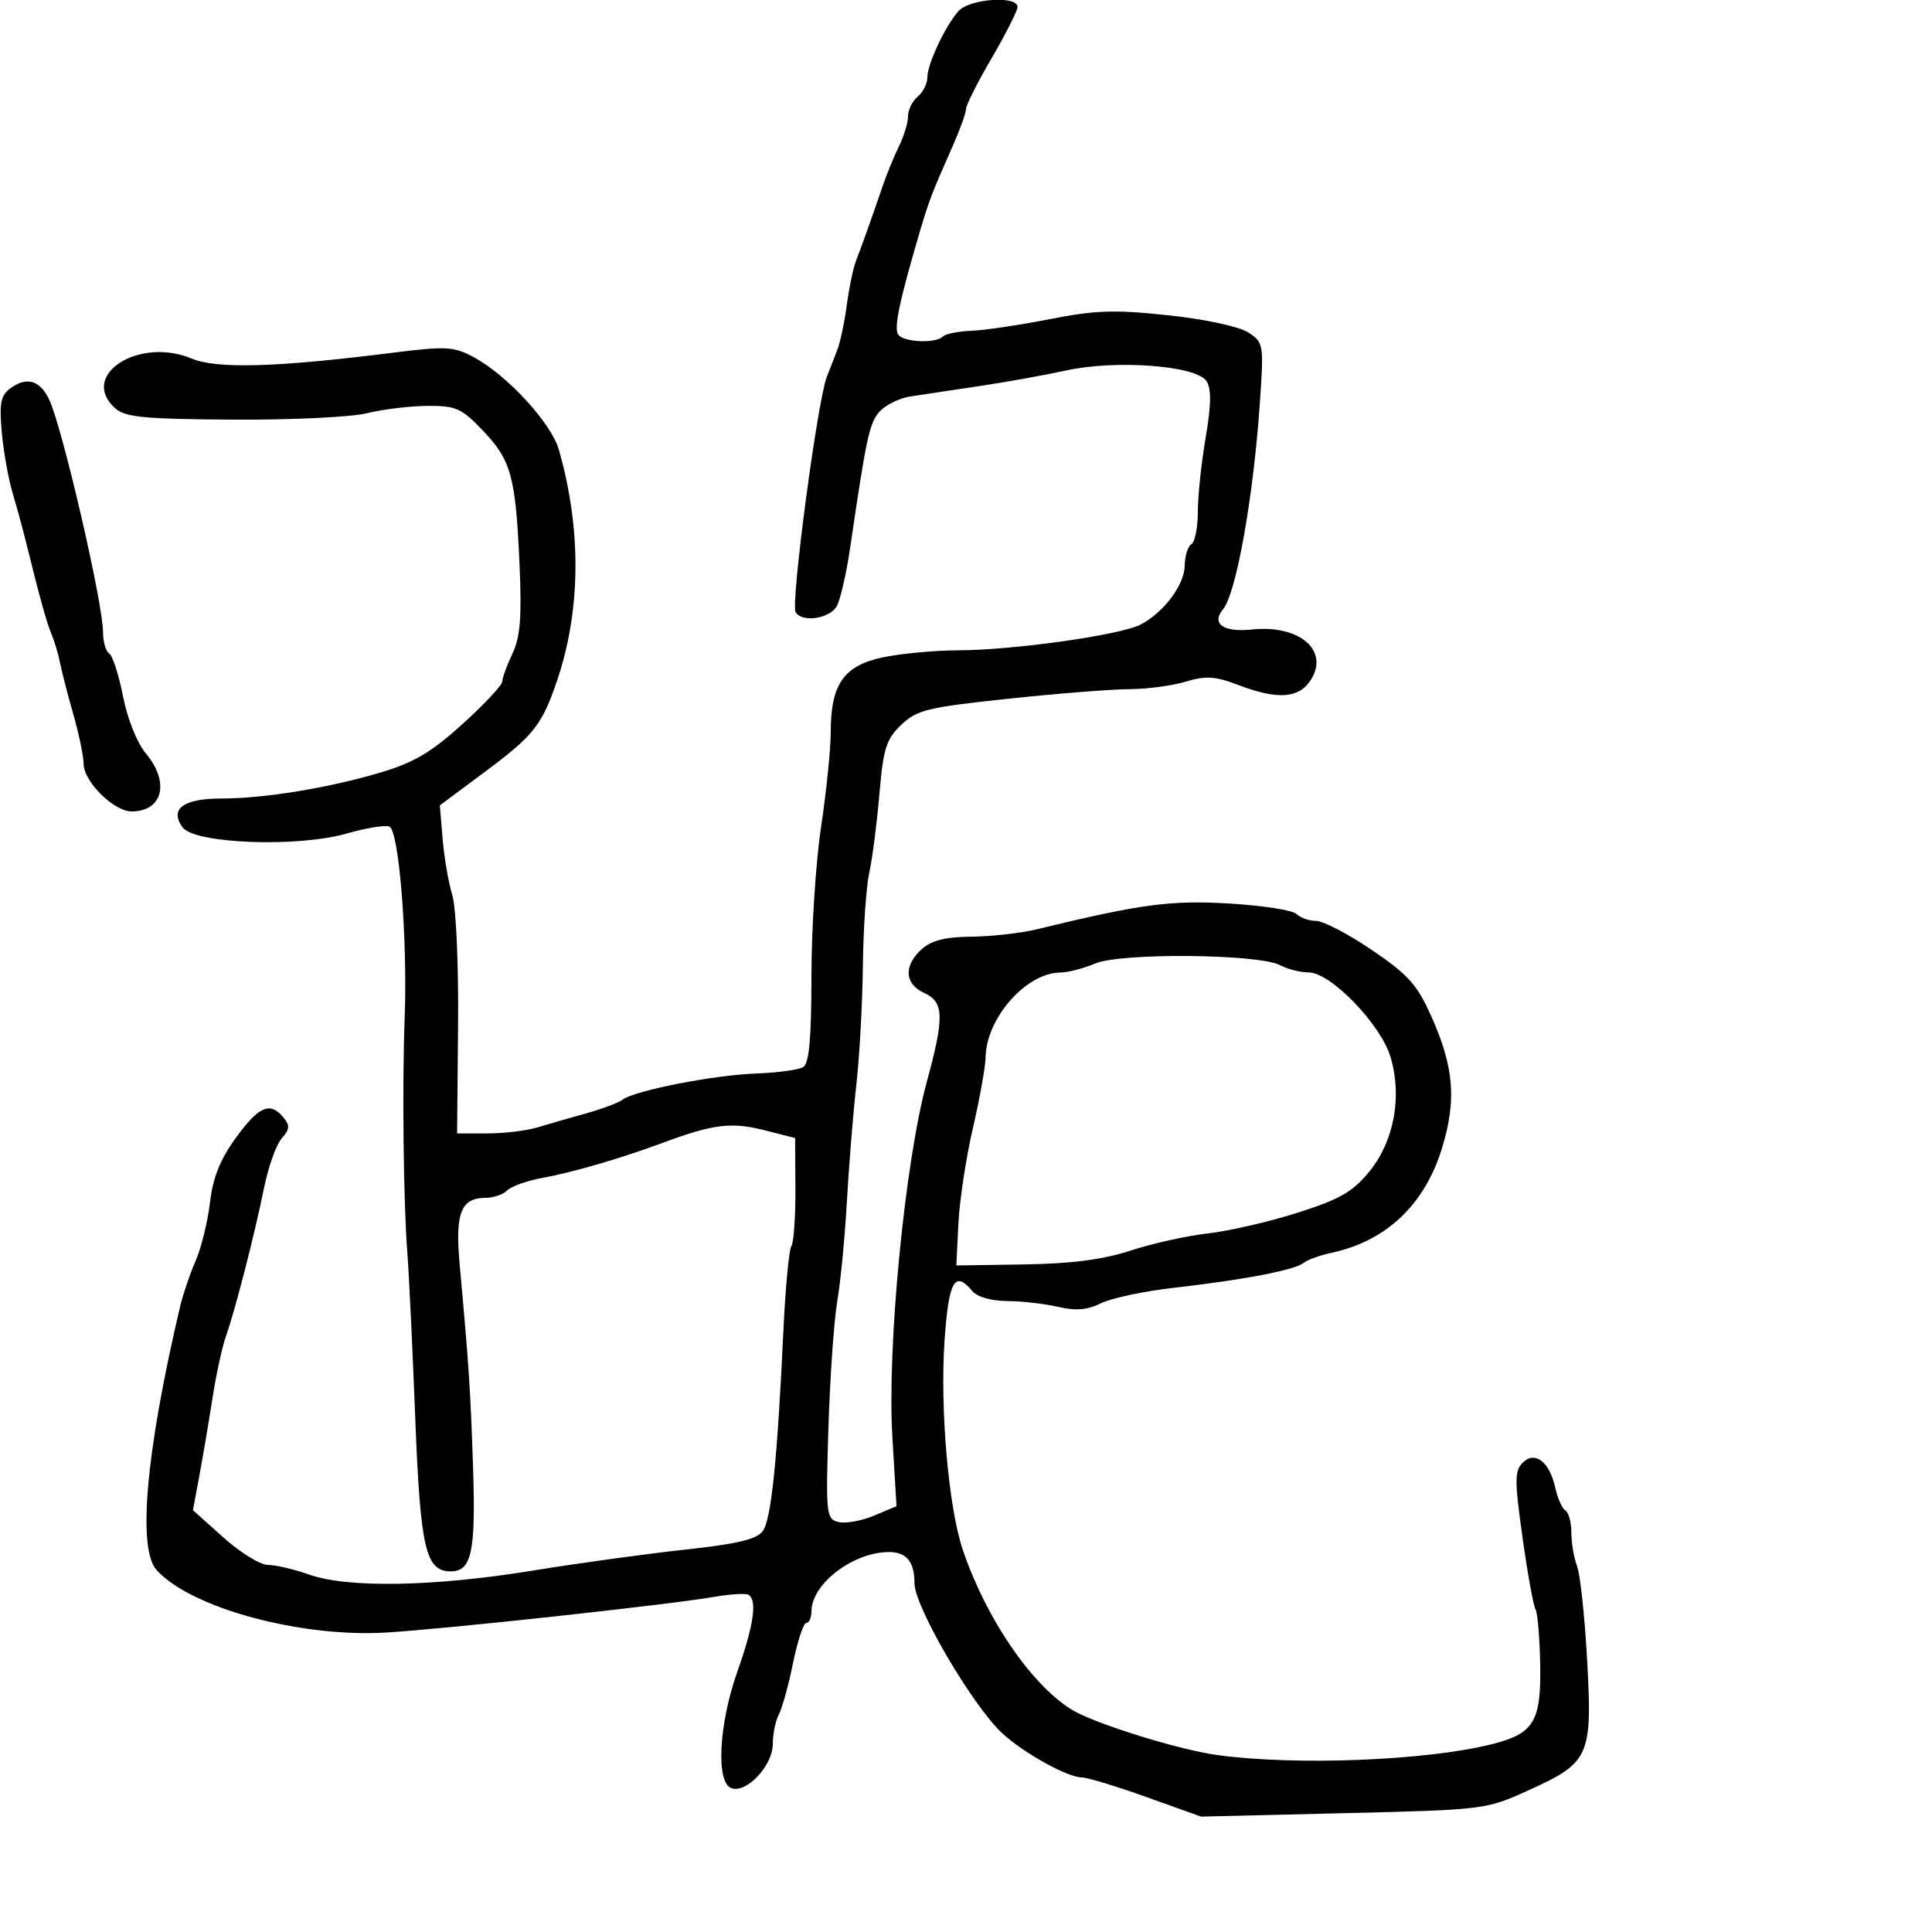 <svg xmlns="http://www.w3.org/2000/svg" width="300" height="300" viewBox="0 0 300 300" version="1.1">
  <defs/>
  <path d="M148.801,1.75 C150.471,-0.187 158,-0.739 158,1.076 C158,1.667 156.2,5.233 154,9 C151.8,12.767 150,16.338 150,16.935 C150,17.533 149.055,20.154 147.9,22.761 C144.632,30.137 144.241,31.166 142.674,36.5 C139.665,46.746 138.802,50.871 139.451,51.921 C140.209,53.147 145.279,53.386 146.419,52.25 C146.832,51.837 148.82,51.439 150.835,51.364 C152.851,51.29 158.325,50.477 163,49.559 C170.14,48.156 173.092,48.06 181.453,48.962 C187.195,49.581 192.436,50.711 193.842,51.632 C196.23,53.197 196.265,53.419 195.609,62.864 C194.601,77.368 191.95,92.15 189.917,94.6 C188.046,96.855 189.968,98.216 194.367,97.751 C201.802,96.965 206.516,101.038 203.5,105.641 C201.645,108.472 198.347,108.68 192.251,106.352 C188.703,104.997 187.252,104.908 184.101,105.852 C181.993,106.483 178.07,107.005 175.384,107.011 C172.698,107.017 164.23,107.687 156.566,108.5 C143.998,109.834 142.368,110.232 139.939,112.559 C137.604,114.796 137.154,116.224 136.552,123.319 C136.169,127.819 135.463,133.3 134.981,135.5 C134.499,137.7 134.052,144.225 133.987,150 C133.922,155.775 133.463,164.1 132.967,168.5 C132.472,172.9 131.816,181 131.509,186.5 C131.203,192 130.531,198.975 130.017,202 C129.503,205.025 128.882,213.872 128.639,221.659 C128.218,235.088 128.297,235.844 130.16,236.332 C131.241,236.614 133.72,236.179 135.668,235.365 L139.211,233.885 L138.569,223.192 C137.727,209.158 140.495,180.558 143.912,168 C146.664,157.885 146.596,155.593 143.5,154.182 C140.446,152.79 140.283,149.958 143.109,147.405 C144.637,146.024 146.771,145.485 150.859,145.447 C153.962,145.418 158.525,144.901 161,144.3 C177.151,140.374 181.751,139.758 190.877,140.299 C196.035,140.605 200.738,141.338 201.327,141.927 C201.917,142.517 203.29,143 204.377,143 C205.464,143 209.345,145.025 213.002,147.501 C218.624,151.308 220.047,152.889 222.225,157.751 C225.767,165.656 226.197,170.744 223.95,178.165 C221.267,187.028 215.302,192.707 206.76,194.534 C204.967,194.917 203.005,195.628 202.401,196.113 C201.019,197.221 193.07,198.743 182.228,199.975 C177.622,200.499 172.554,201.575 170.966,202.367 C168.858,203.418 167.056,203.57 164.29,202.927 C162.205,202.444 158.643,202.037 156.372,202.024 C153.949,202.01 151.731,201.381 151,200.5 C148.249,197.185 147.304,198.874 146.664,208.25 C145.945,218.781 147.295,234.156 149.512,240.686 C153.108,251.28 160.02,261.45 166.321,265.42 C169.708,267.554 182.904,271.686 189,272.522 C201.247,274.2 221.497,273.396 231.7,270.826 C238.196,269.19 239.329,267.306 239.16,258.42 C239.081,254.248 238.753,250.409 238.432,249.89 C238.111,249.37 237.205,244.363 236.419,238.763 C235.172,229.874 235.175,228.396 236.445,227.126 C238.351,225.22 240.616,226.977 241.513,231.058 C241.865,232.663 242.569,234.234 243.077,234.548 C243.585,234.861 244,236.412 244,237.994 C244,239.576 244.401,241.925 244.891,243.215 C245.382,244.504 246.085,251.094 246.455,257.859 C247.268,272.75 246.841,273.692 237.314,278.012 C230.731,280.997 230.493,281.026 208.588,281.552 L186.5,282.081 L178.008,279.041 C173.338,277.368 168.831,276 167.993,276 C165.779,276 158.954,272.215 155.637,269.148 C151.022,264.881 142,249.473 142,245.859 C142,242.509 140.772,241 138.047,241 C132.475,241 126,245.957 126,250.223 C126,251.2 125.643,252 125.206,252 C124.77,252 123.84,254.812 123.14,258.25 C122.44,261.688 121.447,265.281 120.934,266.236 C120.42,267.191 120,269.251 120,270.812 C120,274.17 115.874,278.55 113.551,277.658 C111.137,276.732 111.617,267.702 114.517,259.5 C117.042,252.357 117.602,248.49 116.234,247.644 C115.812,247.384 113.45,247.521 110.984,247.949 C103.94,249.172 69.451,252.924 60,253.497 C46.65,254.305 29.643,249.683 24.319,243.8 C21.32,240.487 22.648,225.518 27.936,203 C28.389,201.075 29.48,197.846 30.362,195.824 C31.244,193.802 32.251,189.718 32.6,186.749 C33.057,182.857 34.181,180.045 36.627,176.675 C40.196,171.756 41.936,171.013 44.016,173.519 C45.04,174.753 44.989,175.362 43.742,176.769 C42.898,177.721 41.66,181.2 40.99,184.5 C39.509,191.798 36.524,203.418 35.082,207.5 C34.499,209.15 33.568,213.425 33.012,217 C32.456,220.575 31.543,225.975 30.982,229 L29.962,234.5 L34.704,238.75 C37.312,241.087 40.413,243 41.597,243 C42.78,243 45.662,243.675 48,244.5 C54.004,246.618 67.344,246.387 82.611,243.9 C89.7,242.746 100.381,241.273 106.347,240.628 C114.484,239.748 117.508,239.026 118.449,237.739 C119.76,235.946 120.706,226.719 121.652,206.5 C121.961,199.9 122.515,194.05 122.884,193.5 C123.252,192.95 123.534,188.948 123.51,184.606 L123.466,176.713 L118.63,175.485 C113.578,174.202 110.733,174.555 103,177.424 C96.355,179.89 89.064,182.017 84.201,182.909 C81.837,183.343 79.384,184.216 78.751,184.849 C78.118,185.482 76.62,186 75.422,186 C71.578,186 70.651,188.352 71.371,196.275 C72.818,212.179 73.069,215.983 73.459,227.942 C73.884,240.983 73.232,244 69.988,244 C66.076,244 65.267,240.48 64.472,220 C64.055,209.275 63.506,197.8 63.251,194.5 C62.645,186.652 62.442,168.698 62.838,158 C63.293,145.679 61.95,128.918 60.461,128.347 C59.786,128.088 56.819,128.572 53.867,129.422 C46.241,131.618 30.223,131.025 28.36,128.478 C26.271,125.621 28.443,124.001 34.372,123.992 C41.074,123.983 50.882,122.383 59.066,119.965 C64.232,118.439 66.95,116.832 71.816,112.429 C75.217,109.351 78,106.375 78,105.817 C78,105.259 78.705,103.317 79.566,101.501 C80.784,98.936 81.032,95.895 80.682,87.85 C80.079,74.026 79.398,71.502 75.028,66.909 C71.68,63.389 70.821,63.002 66.405,63.024 C63.707,63.038 59.475,63.549 57,64.16 C54.511,64.774 45.174,65.222 36.107,65.161 C22.259,65.068 19.426,64.79 17.857,63.371 C12.221,58.27 21.554,52.244 29.771,55.678 C33.679,57.311 42.859,57.049 60.823,54.794 C69.327,53.727 70.448,53.786 73.582,55.474 C78.764,58.265 85.603,65.704 86.782,69.833 C90.297,82.146 90.212,94.68 86.539,105.567 C84.165,112.604 82.92,114.181 75.191,119.928 L68.299,125.053 L68.731,130.276 C68.969,133.149 69.64,137.049 70.222,138.942 C70.82,140.882 71.216,149.717 71.13,159.192 L70.978,176 L75.668,176 C78.248,176 81.74,175.58 83.429,175.068 C85.118,174.555 88.525,173.574 91,172.888 C93.475,172.201 96.037,171.237 96.694,170.744 C98.588,169.323 110.931,166.917 117.5,166.688 C120.8,166.573 124.063,166.12 124.75,165.681 C125.647,165.107 126,161.134 126,151.604 C126,144.301 126.672,133.865 127.494,128.413 C128.316,122.961 128.991,116.34 128.994,113.7 C129.003,106.256 130.992,103.382 137.03,102.087 C139.818,101.489 145.114,100.991 148.799,100.981 C157.364,100.956 173.956,98.617 177.089,96.993 C180.72,95.111 183.924,90.832 183.964,87.809 C183.984,86.329 184.45,84.84 185,84.5 C185.55,84.16 186,81.892 186,79.46 C186,77.027 186.546,71.856 187.212,67.967 C188.078,62.918 188.12,60.411 187.359,59.198 C185.831,56.765 173.355,55.817 165.5,57.536 C162.2,58.259 156.125,59.35 152,59.961 C147.875,60.572 143.099,61.289 141.387,61.555 C139.675,61.821 137.521,62.871 136.601,63.888 C135.006,65.651 134.52,67.889 132.047,84.838 C131.458,88.874 130.516,93.036 129.953,94.088 C128.896,96.062 124.567,96.727 123.545,95.073 C122.748,93.783 126.917,62.322 128.391,58.5 C128.816,57.4 129.54,55.546 130.001,54.38 C130.461,53.214 131.131,50.064 131.488,47.38 C131.845,44.696 132.489,41.6 132.919,40.5 C133.778,38.304 135.391,33.78 137.111,28.75 C137.722,26.962 138.847,24.226 139.611,22.669 C140.375,21.112 141,19.029 141,18.041 C141,17.053 141.675,15.685 142.5,15 C143.325,14.315 144,12.979 144,12.031 C144,9.967 146.698,4.19 148.801,1.75 Z M170.09,149.604 C168.264,150.372 165.81,151.007 164.635,151.015 C159.347,151.051 153.142,158.094 153.043,164.171 C153.02,165.64 152.131,170.59 151.07,175.171 C150.008,179.752 148.996,186.425 148.82,190 L148.5,196.5 L159,196.339 C166.433,196.225 171.28,195.594 175.594,194.18 C178.946,193.082 184.346,191.884 187.594,191.519 C190.842,191.154 197.1,189.709 201.5,188.307 C208.08,186.211 210.06,185.071 212.655,181.886 C216.481,177.19 217.754,170.25 215.917,164.116 C214.394,159.036 206.614,151 203.217,151 C201.925,151 199.918,150.491 198.756,149.87 C195.483,148.118 174.096,147.92 170.09,149.604 Z M1.627,60.283 C4.139,58.447 6.205,59.041 7.621,62.007 C9.667,66.297 16,93.643 16,98.191 C16,99.671 16.43,101.148 16.956,101.473 C17.482,101.798 18.449,104.795 19.106,108.133 C19.794,111.633 21.295,115.386 22.65,116.996 C26.402,121.454 25.284,126 20.436,126 C17.672,126 13.004,121.371 12.988,118.614 C12.982,117.451 12.269,114.025 11.406,111 C10.542,107.975 9.613,104.375 9.342,103 C9.071,101.625 8.472,99.6 8.01,98.5 C7.232,96.647 6.162,92.78 3.996,84 C3.521,82.075 2.597,78.7 1.943,76.5 C1.288,74.3 0.537,70.053 0.273,67.062 C-0.122,62.589 0.118,61.387 1.627,60.283 Z"/>
</svg>

